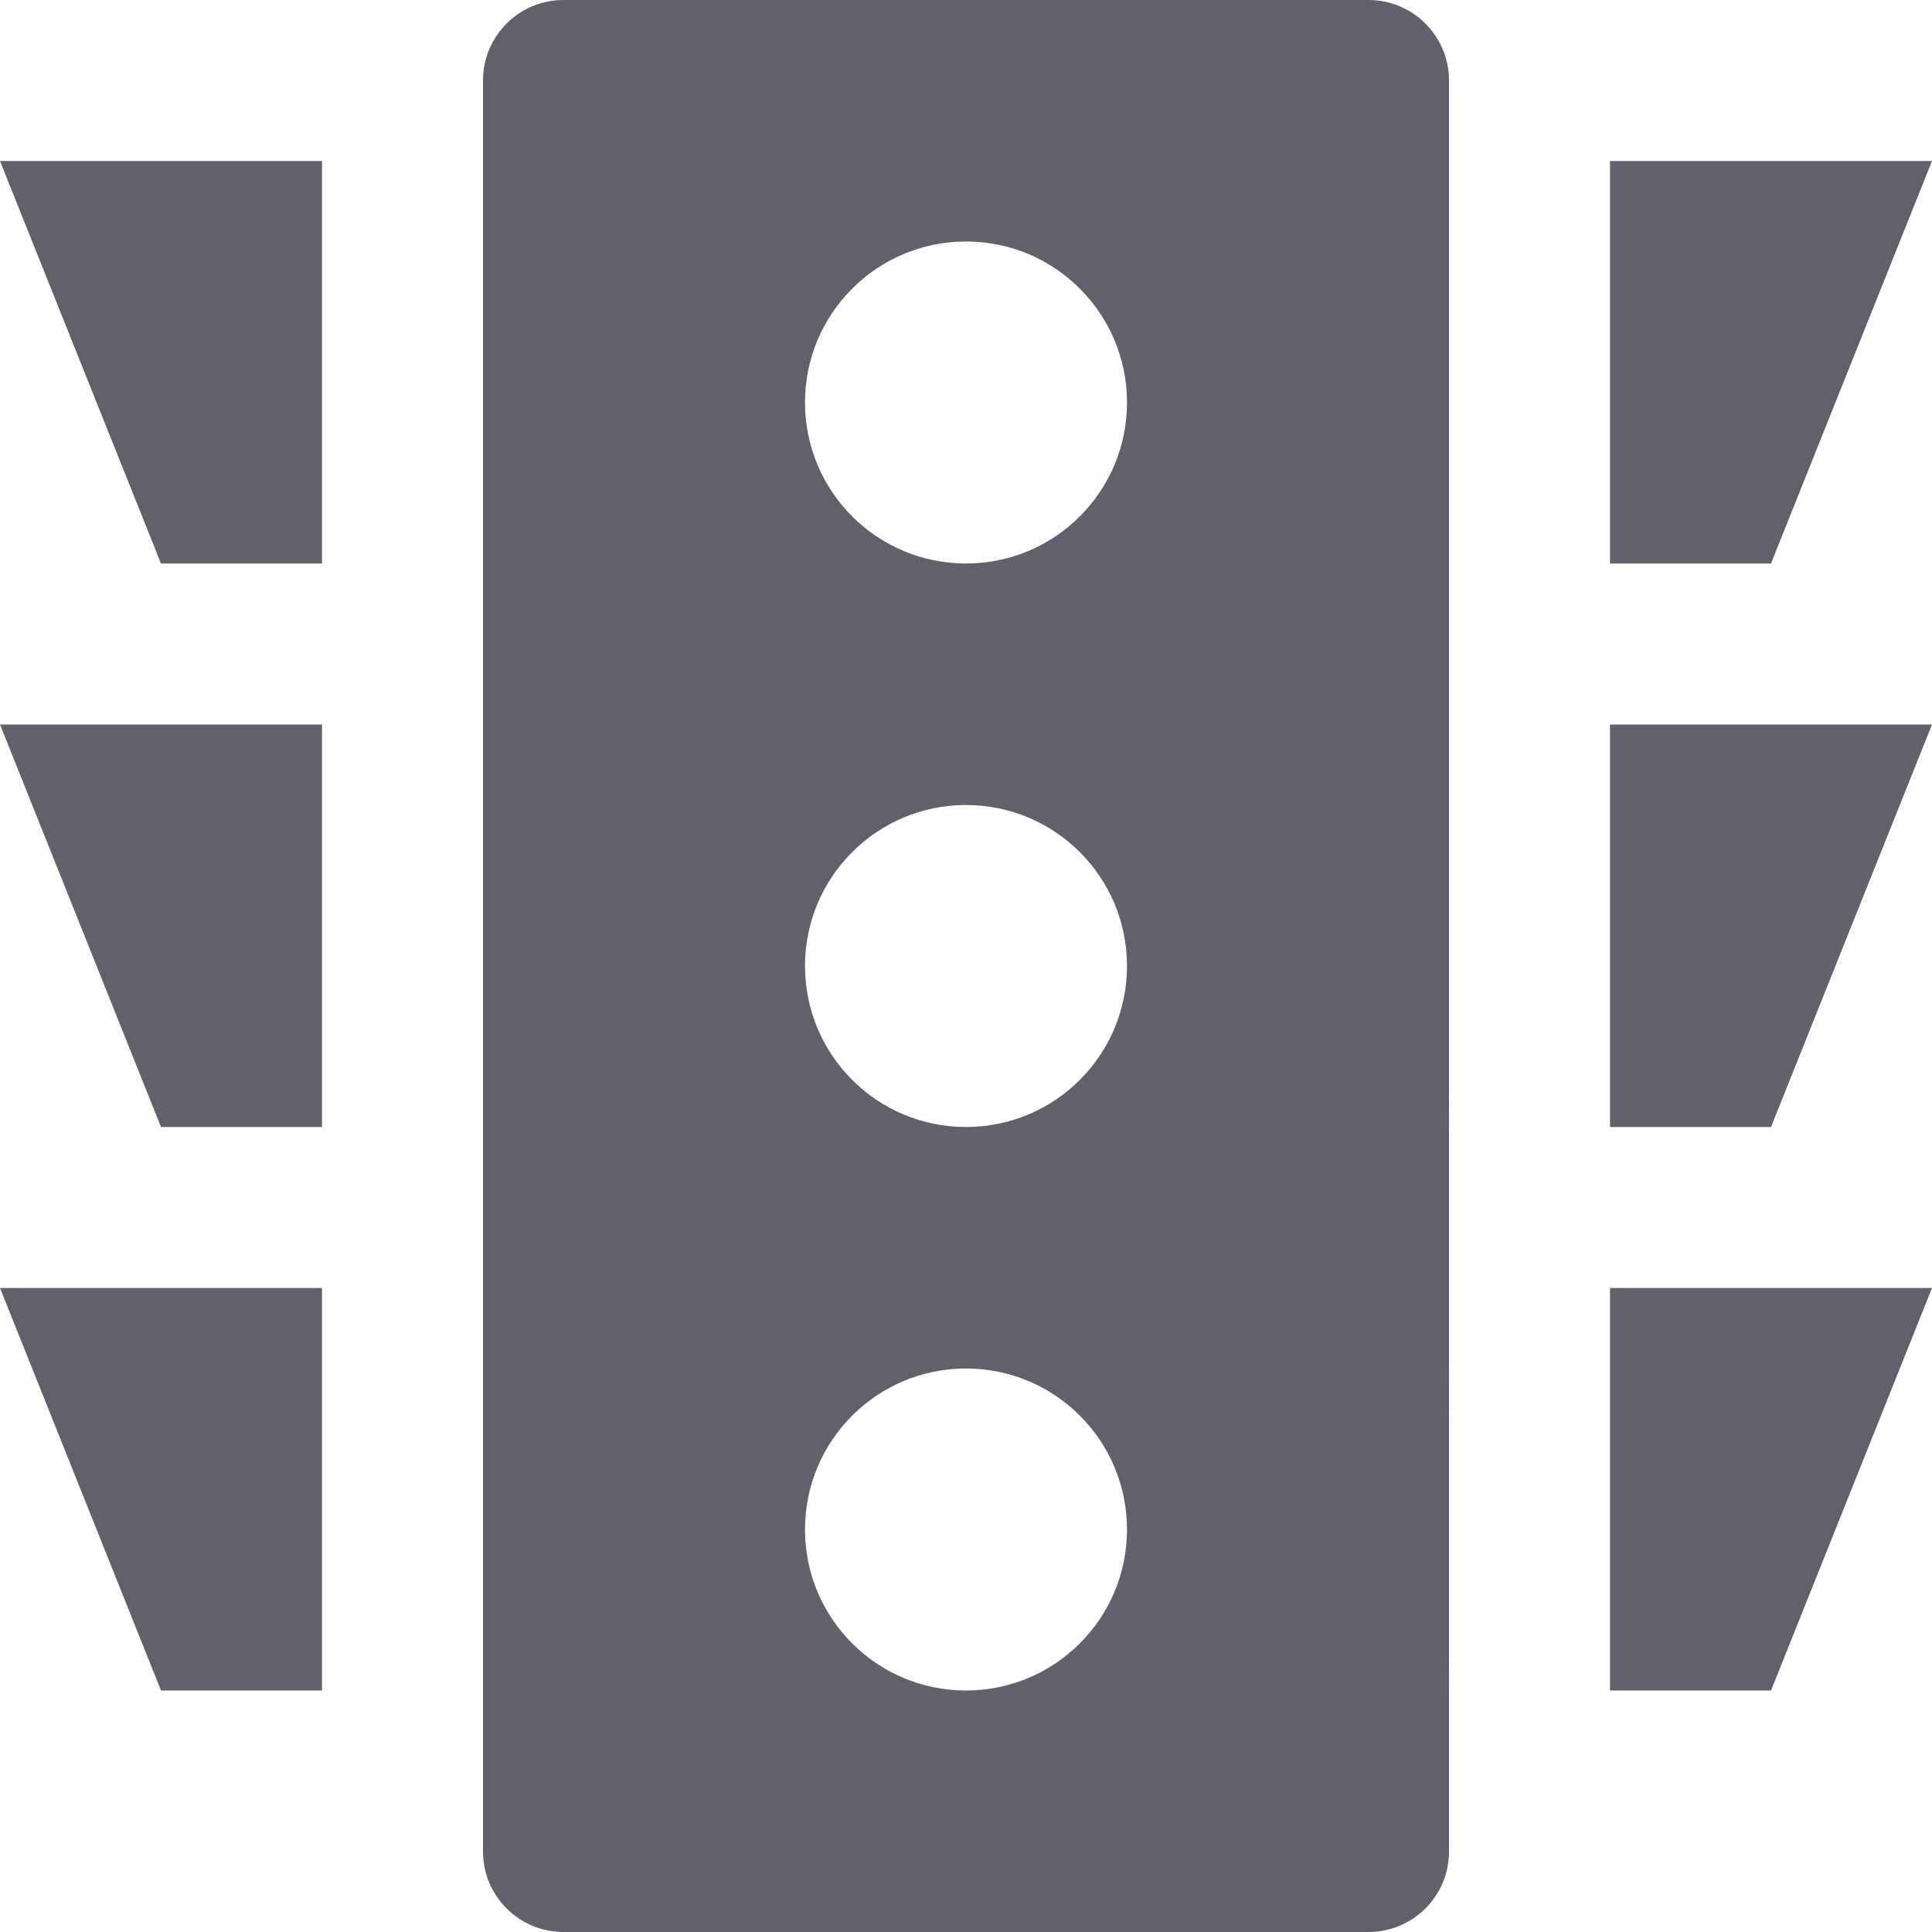 <svg xmlns="http://www.w3.org/2000/svg" height="24" width="24" viewBox="0 0 24 24"><polygon data-color="color-2" fill="#61616b" points="4,7 2,7 0,2 4,2 "></polygon> <polygon data-color="color-2" fill="#61616b" points="4,14 2,14 0,9 4,9 "></polygon> <polygon data-color="color-2" fill="#61616b" points="4,21 2,21 0,16 4,16 "></polygon> <polygon data-color="color-2" fill="#61616b" points="20,7 22,7 24,2 20,2 "></polygon> <polygon data-color="color-2" fill="#61616b" points="20,14 22,14 24,9 20,9 "></polygon> <polygon data-color="color-2" fill="#61616b" points="20,21 22,21 24,16 20,16 "></polygon> <path fill="#61616b" d="M17,0H7C6.447,0,6,0.448,6,1v22c0,0.552,0.447,1,1,1h10c0.553,0,1-0.448,1-1V1C18,0.448,17.553,0,17,0z M12,21c-1.105,0-2-0.895-2-2c0-1.105,0.895-2,2-2s2,0.895,2,2C14,20.105,13.105,21,12,21z M12,14c-1.105,0-2-0.895-2-2 c0-1.105,0.895-2,2-2s2,0.895,2,2C14,13.105,13.105,14,12,14z M12,7c-1.105,0-2-0.895-2-2c0-1.105,0.895-2,2-2s2,0.895,2,2 C14,6.105,13.105,7,12,7z"></path></svg>